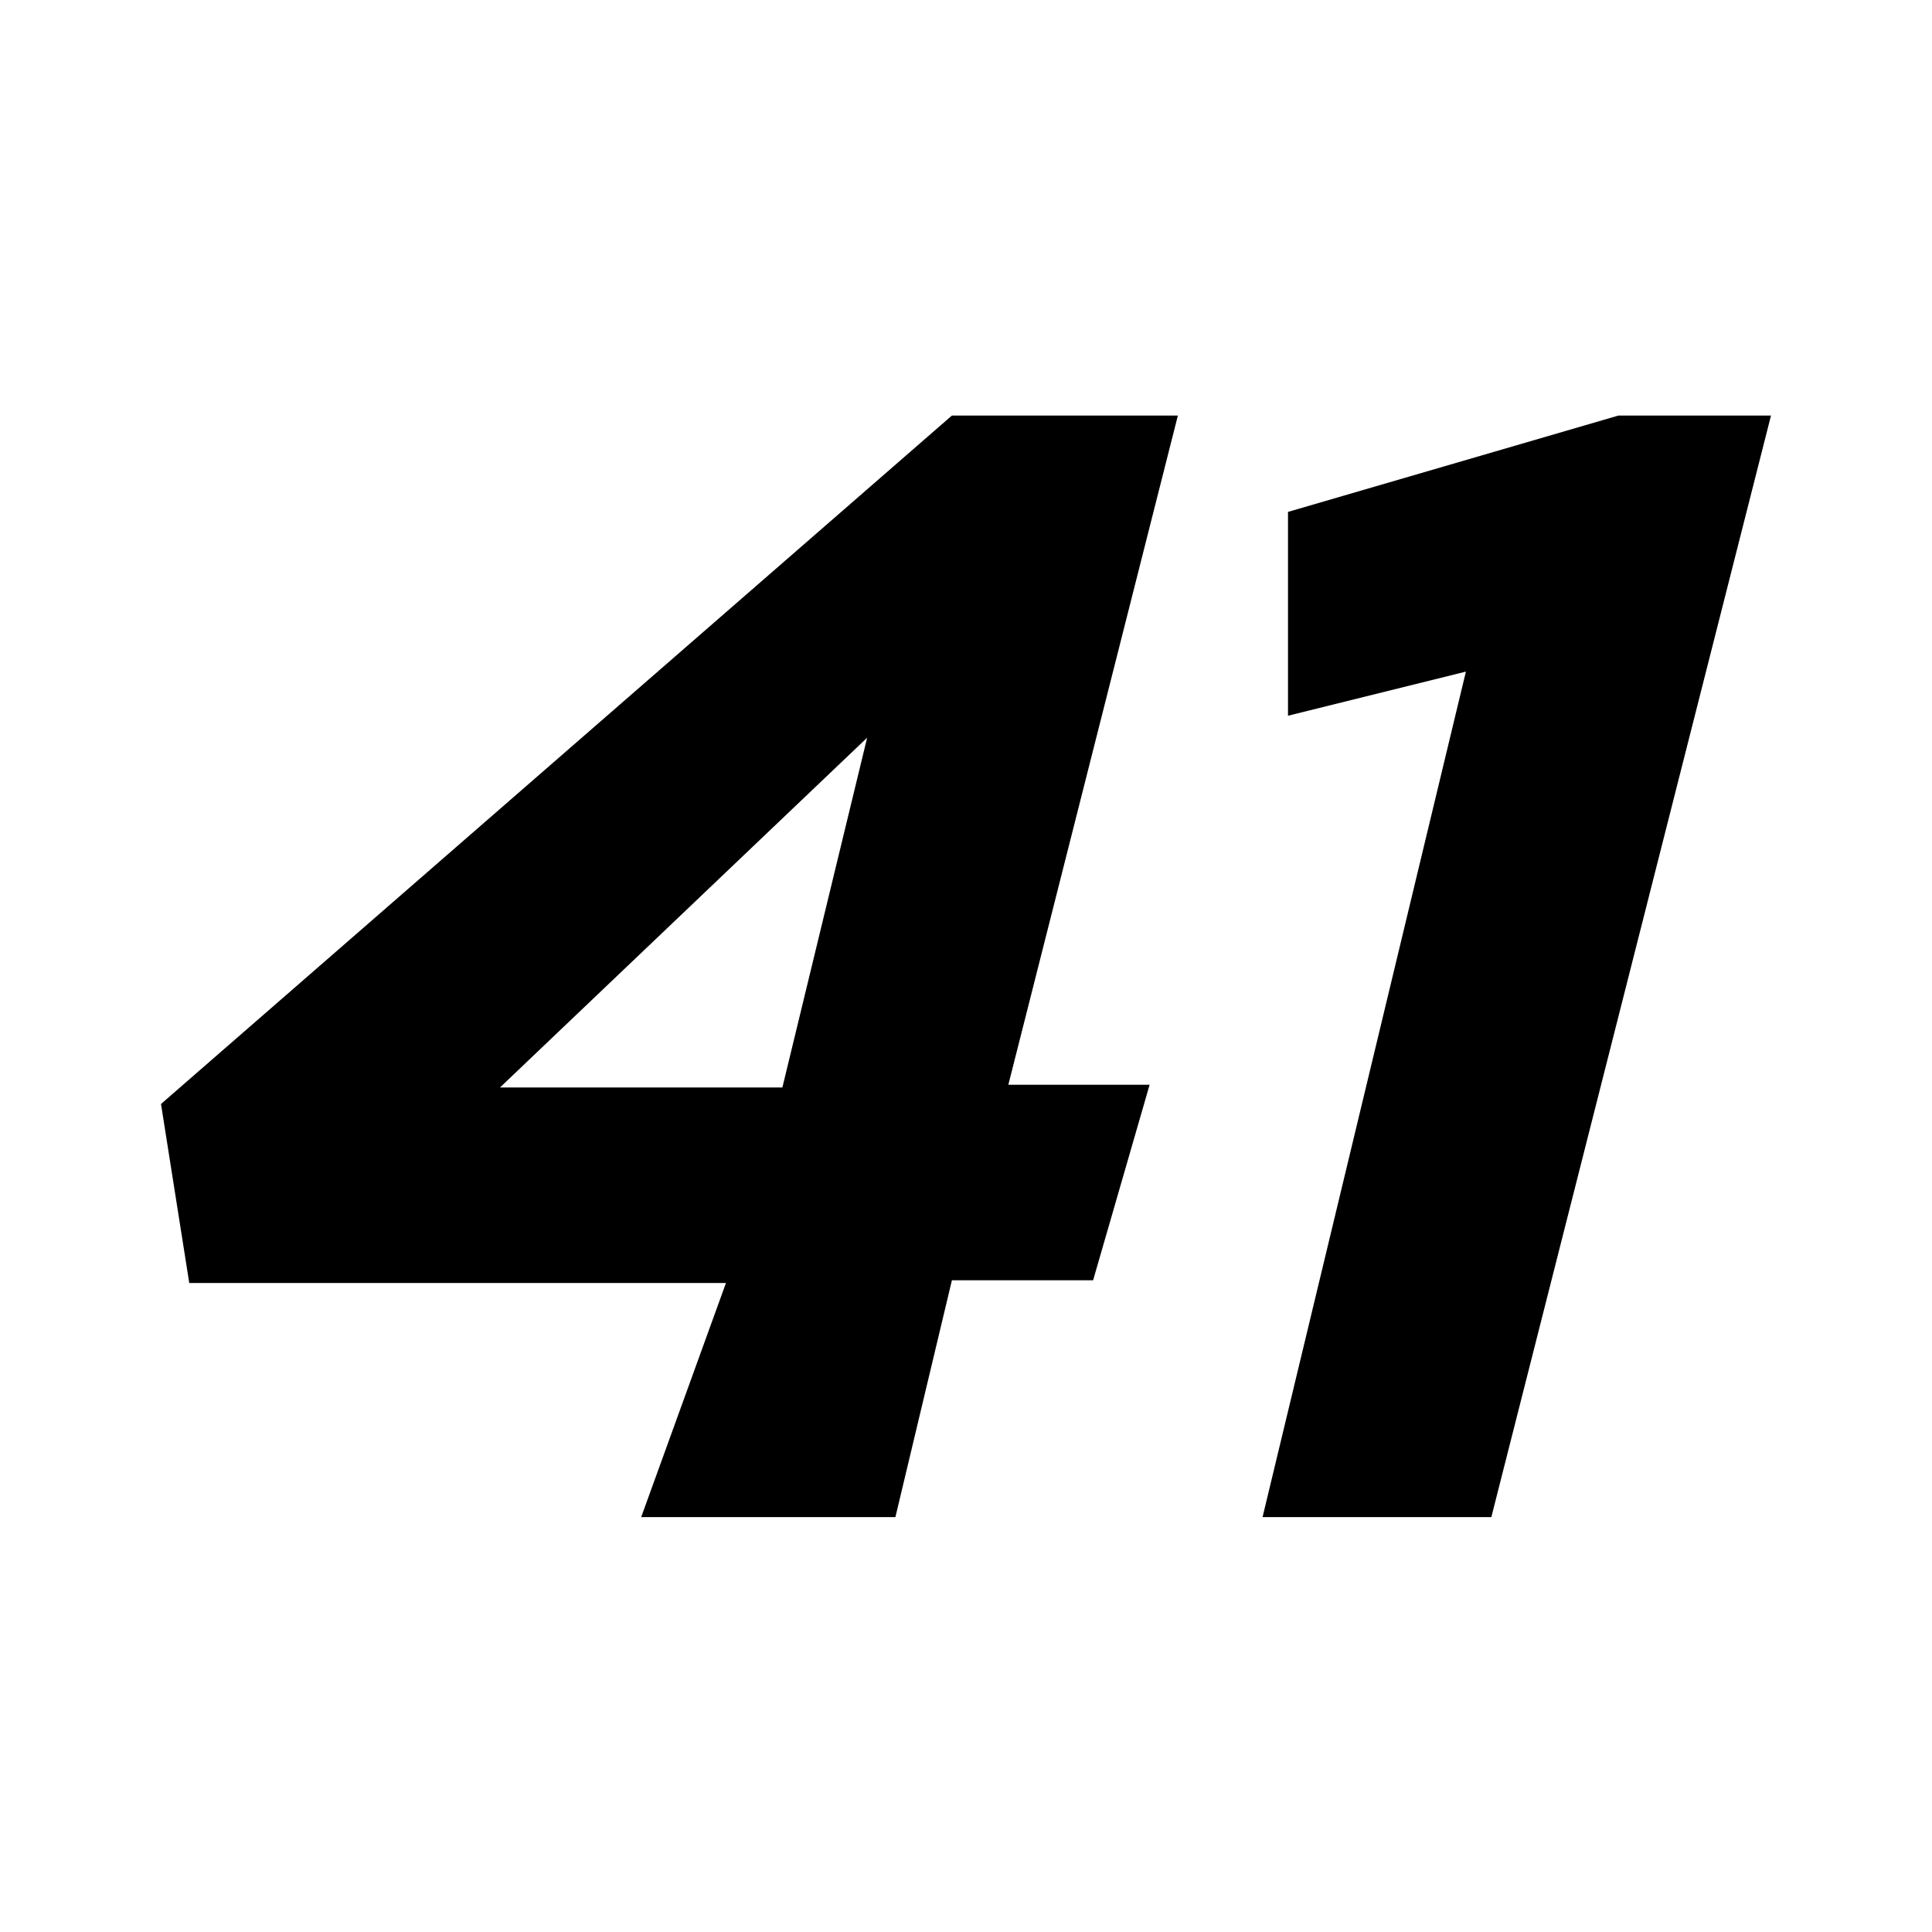 <svg id="icone" viewBox="0 0 24 24" fill="none" xmlns="http://www.w3.org/2000/svg">
<path d="M18.21 8.343L16 8.891V6.359L20.105 5.162H22L18.526 18.846H15.684L18.21 8.343Z" fill="currentColor"/>
<path d="M9.018 15.938H2.351L2 13.714L11.825 5.162H14.632L12.526 13.475H14.281L13.579 15.904H11.825L11.123 18.846H7.965L9.018 15.938ZM9.719 13.509L10.772 9.164L6.211 13.509H9.719Z" fill="currentColor"/>
</svg>
